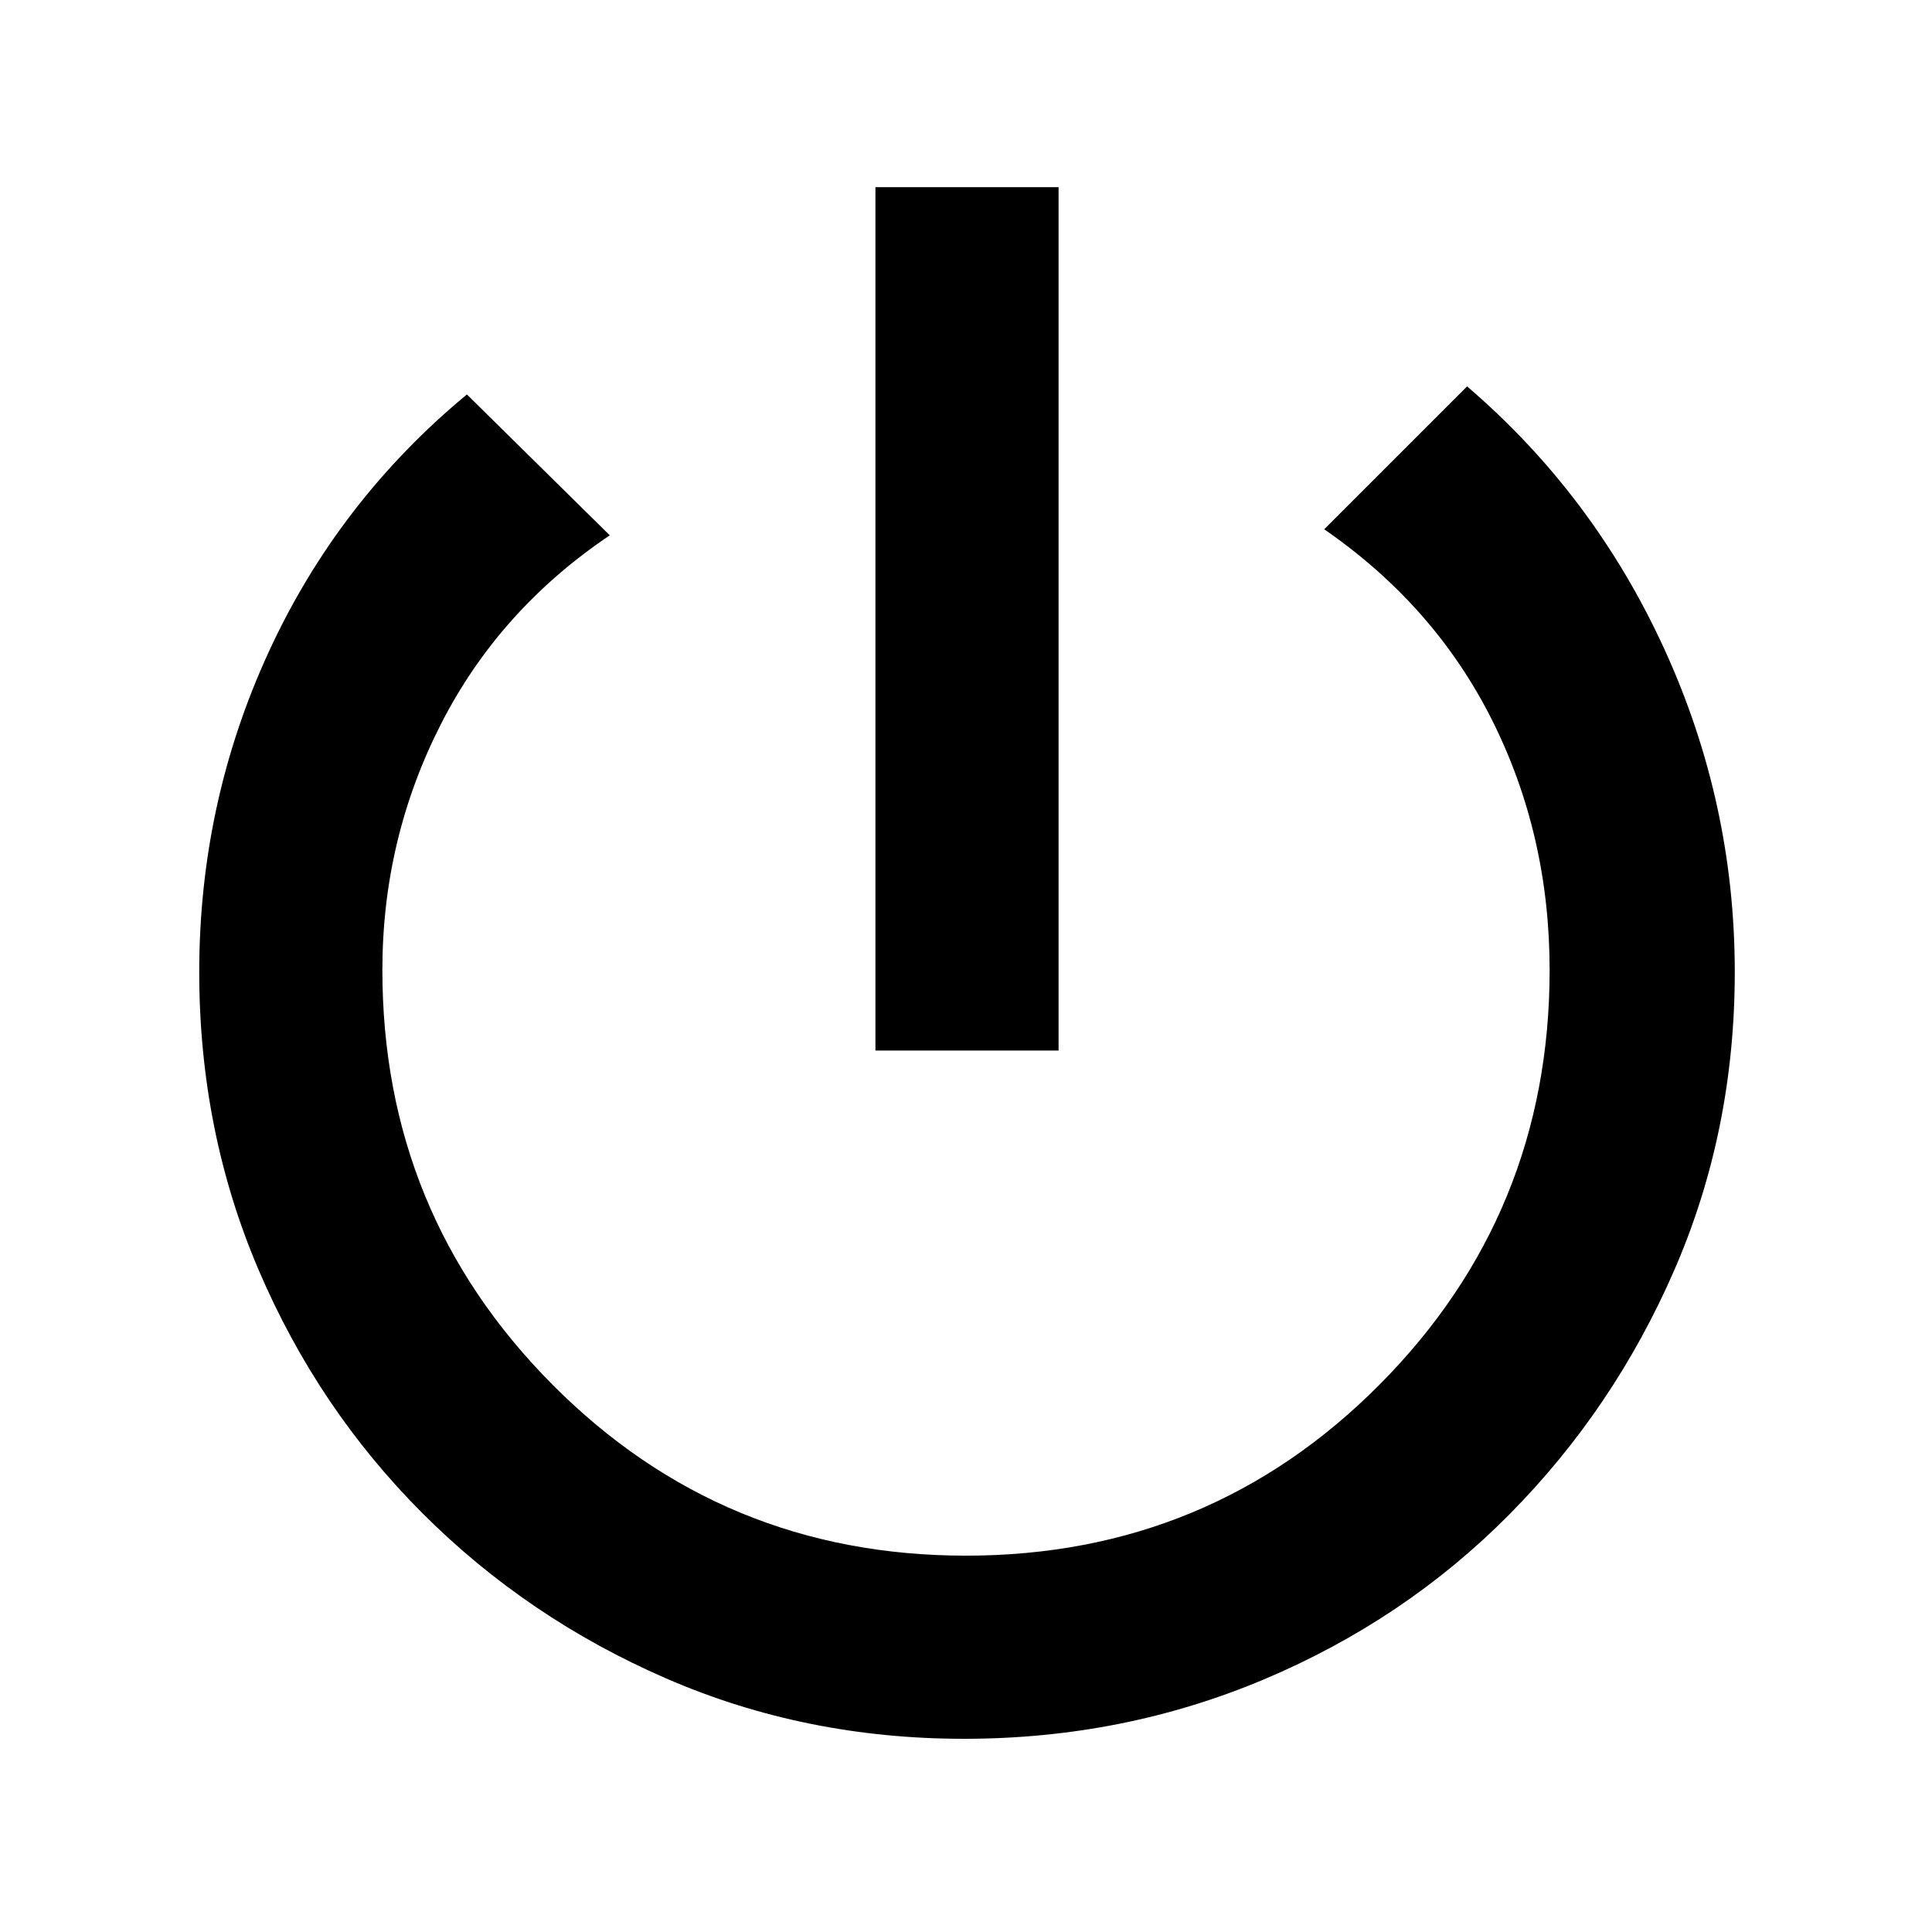 <svg xmlns="http://www.w3.org/2000/svg" height="48" width="48"><path d="M21.75 26.1V4.65H26.3V26.1ZM23.95 43.2Q20 43.2 16.55 41.7Q13.1 40.2 10.5 37.6Q7.9 35 6.425 31.55Q4.95 28.1 4.95 24.15Q4.95 19.95 6.675 16.2Q8.4 12.45 11.6 9.8L15.15 13.3Q12.4 15.15 10.95 18Q9.5 20.85 9.5 24.1Q9.5 30.15 13.725 34.4Q17.95 38.65 24 38.65Q30.05 38.65 34.275 34.4Q38.5 30.15 38.5 24.1Q38.5 20.75 37.075 17.9Q35.65 15.05 32.9 13.15L36.45 9.6Q39.6 12.3 41.35 16.125Q43.1 19.95 43.1 24.15Q43.1 28.1 41.6 31.55Q40.1 35 37.5 37.625Q34.9 40.25 31.4 41.725Q27.9 43.2 23.95 43.2Z"/></svg>